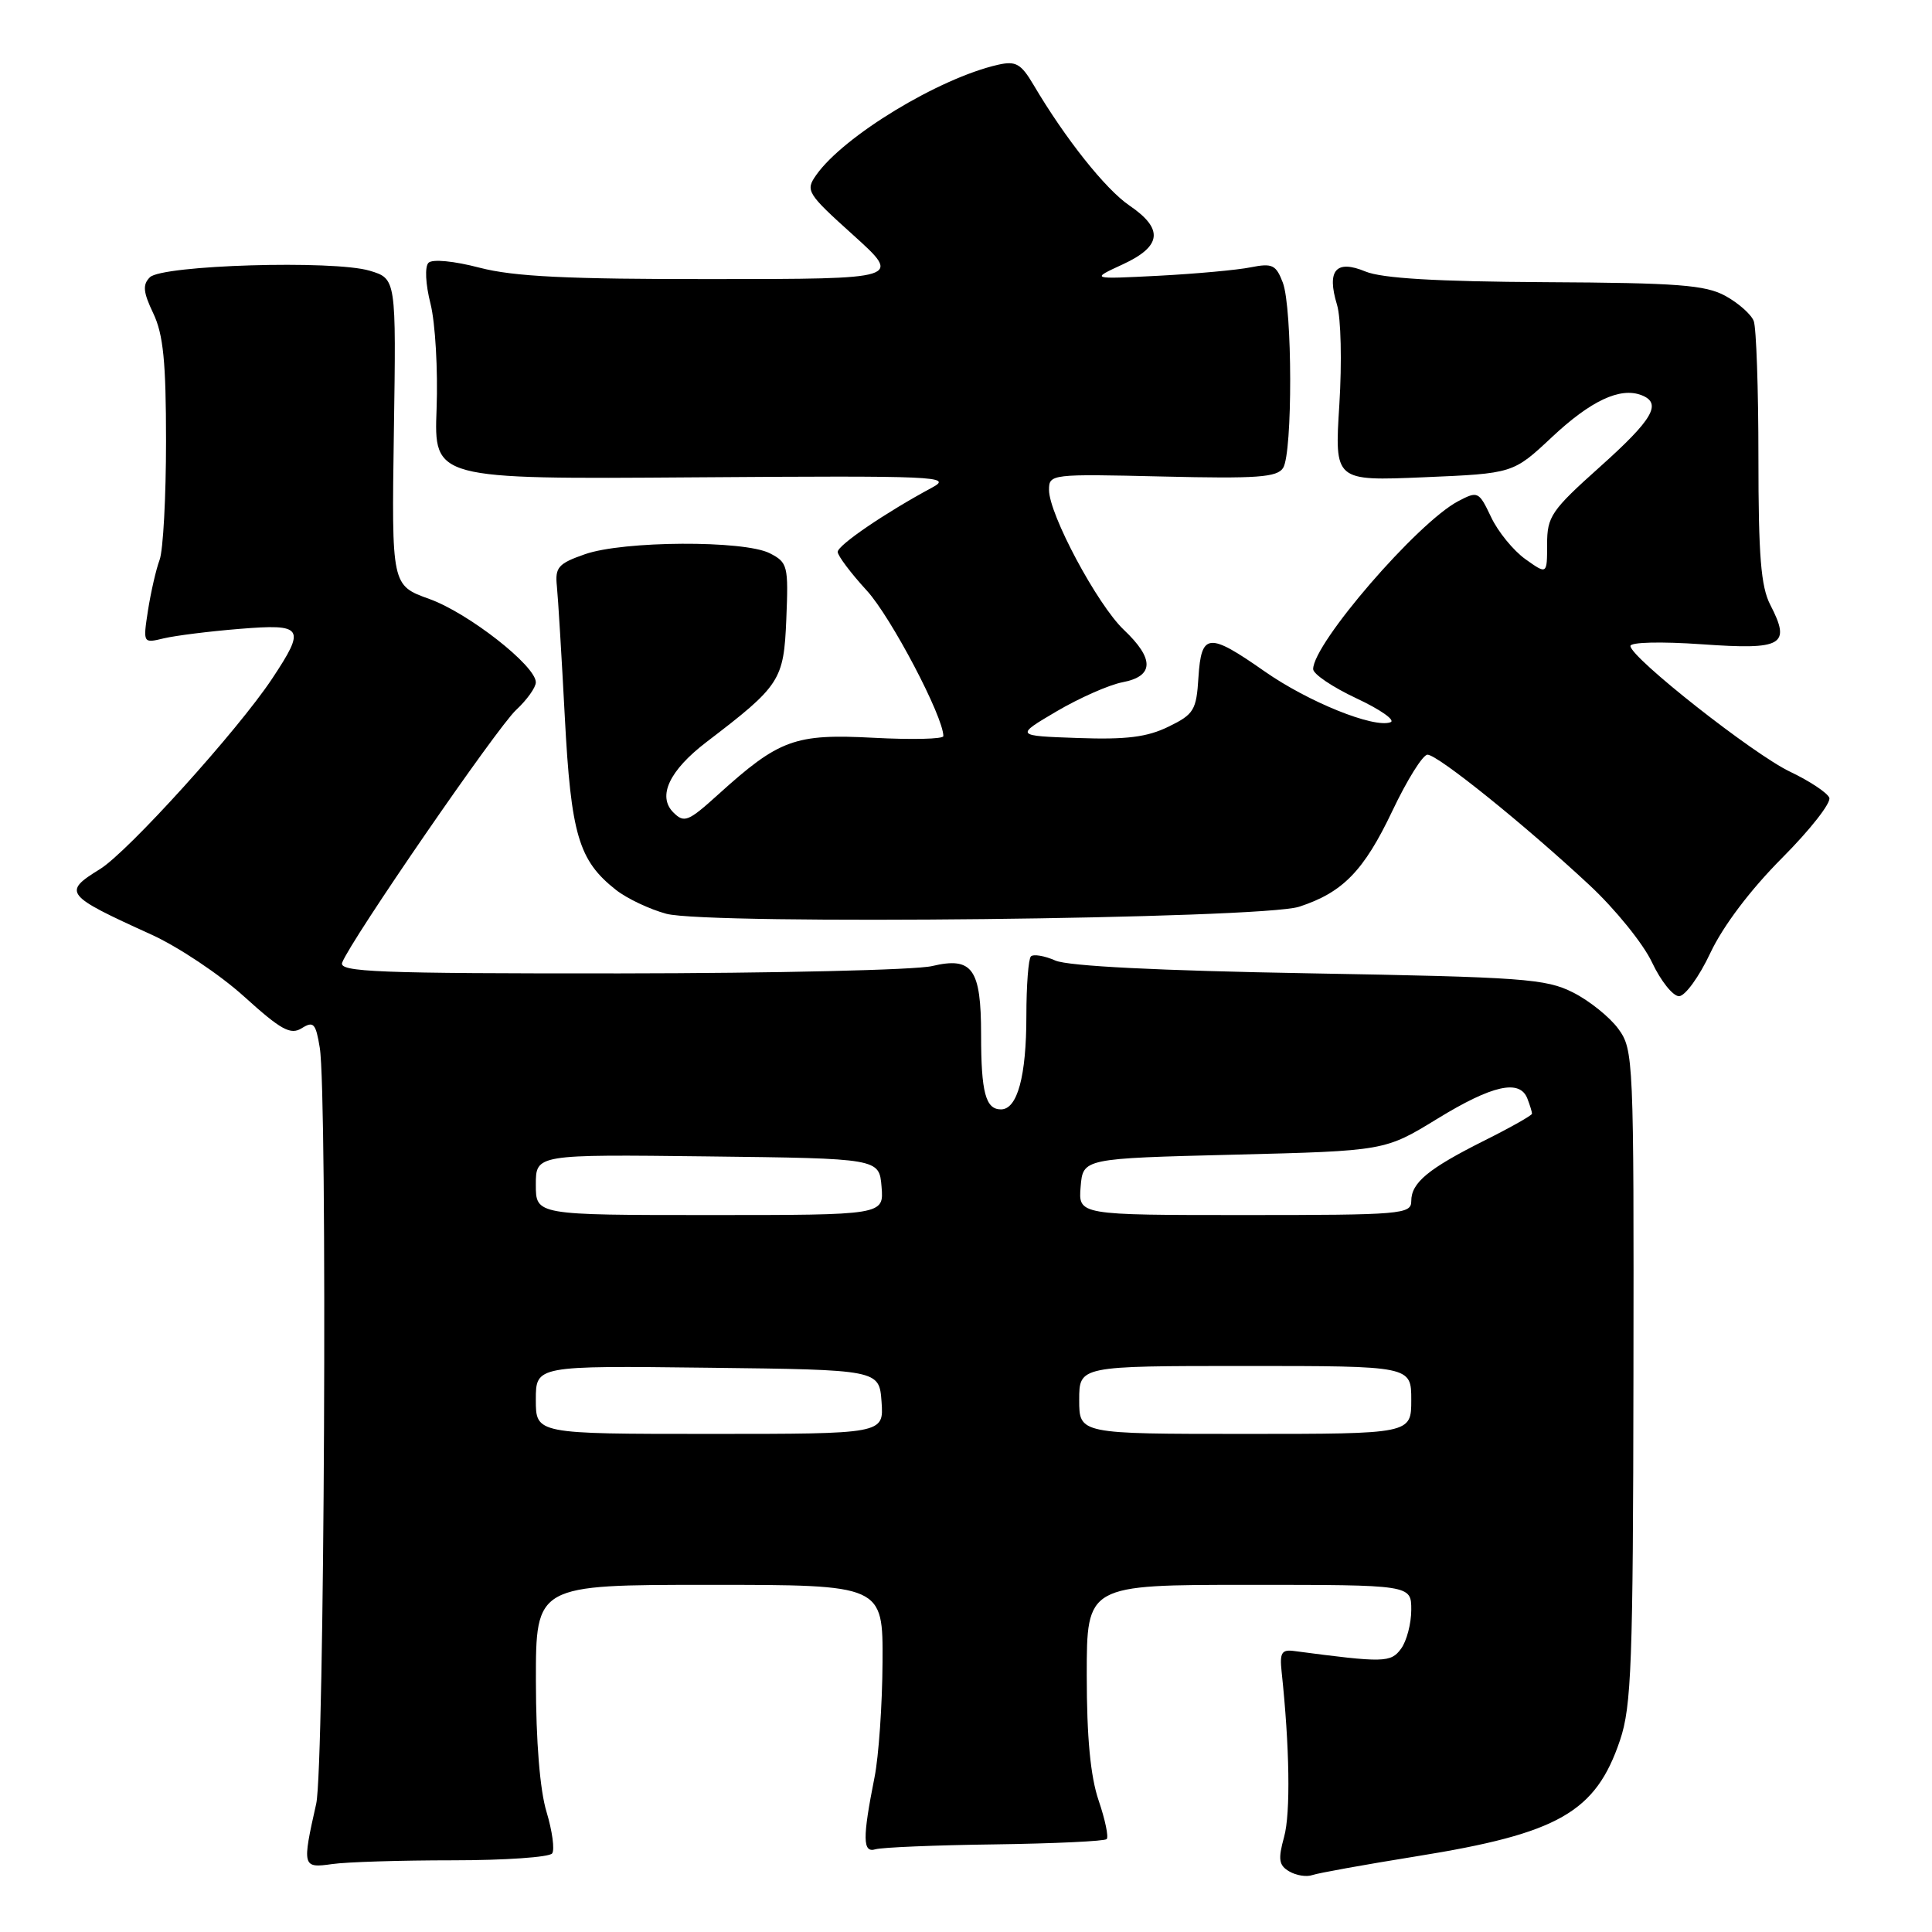 <?xml version="1.0" encoding="UTF-8" standalone="no"?>
<!DOCTYPE svg PUBLIC "-//W3C//DTD SVG 1.1//EN" "http://www.w3.org/Graphics/SVG/1.1/DTD/svg11.dtd" >
<svg xmlns="http://www.w3.org/2000/svg" xmlns:xlink="http://www.w3.org/1999/xlink" version="1.1" viewBox="0 0 256 256">
 <g >
 <path fill="currentColor"
d=" M 187.69 245.97 C 206.52 242.95 211.44 240.14 214.66 230.59 C 216.18 226.10 216.39 220.38 216.44 182.33 C 216.50 140.24 216.45 139.09 214.44 136.33 C 213.30 134.77 210.60 132.60 208.44 131.51 C 204.84 129.69 201.85 129.47 173.50 128.97 C 153.54 128.62 141.56 128.02 139.85 127.28 C 138.40 126.64 136.93 126.40 136.60 126.73 C 136.27 127.06 136.00 130.60 136.00 134.60 C 136.00 142.61 134.81 147.00 132.63 147.00 C 130.60 147.00 130.00 144.75 130.00 137.11 C 130.00 128.36 128.85 126.74 123.50 128.01 C 121.30 128.53 102.69 128.96 82.14 128.98 C 49.96 129.00 44.86 128.80 45.34 127.55 C 46.49 124.55 65.87 96.40 68.38 94.08 C 69.82 92.74 71.00 91.09 71.00 90.41 C 71.00 88.22 62.07 81.23 56.90 79.37 C 51.89 77.57 51.89 77.57 52.19 57.25 C 52.50 36.93 52.50 36.93 48.98 35.87 C 44.19 34.44 21.48 35.12 19.86 36.74 C 18.87 37.73 18.97 38.71 20.31 41.52 C 21.64 44.31 22.00 47.95 22.00 58.47 C 22.00 65.84 21.62 72.91 21.15 74.18 C 20.67 75.46 19.99 78.47 19.61 80.87 C 18.94 85.25 18.94 85.25 21.72 84.58 C 23.25 84.22 27.76 83.65 31.75 83.33 C 40.23 82.64 40.56 83.14 36.05 89.94 C 31.51 96.78 16.98 112.85 13.25 115.16 C 8.27 118.23 8.57 118.62 20.00 123.81 C 23.58 125.43 29.14 129.14 32.36 132.06 C 37.26 136.49 38.50 137.17 39.99 136.24 C 41.54 135.27 41.84 135.59 42.37 138.82 C 43.41 145.12 42.99 234.14 41.90 239.00 C 40.02 247.36 40.07 247.56 44.00 247.00 C 45.92 246.72 53.12 246.50 60.00 246.50 C 66.88 246.50 72.79 246.09 73.16 245.59 C 73.52 245.10 73.18 242.62 72.42 240.09 C 71.54 237.21 71.02 230.76 71.01 222.75 C 71.00 210.00 71.00 210.00 94.00 210.00 C 117.00 210.00 117.00 210.00 116.94 220.25 C 116.91 225.89 116.43 232.75 115.88 235.50 C 114.27 243.59 114.30 245.56 116.00 245.04 C 116.83 244.79 123.94 244.49 131.82 244.39 C 139.69 244.28 146.36 243.97 146.64 243.69 C 146.92 243.42 146.44 241.11 145.57 238.56 C 144.49 235.37 144.00 230.21 144.00 221.97 C 144.00 210.00 144.00 210.00 165.50 210.00 C 187.00 210.00 187.00 210.00 187.00 213.31 C 187.00 215.13 186.39 217.45 185.65 218.46 C 184.29 220.32 183.39 220.34 171.50 218.77 C 169.83 218.54 169.55 218.99 169.82 221.50 C 170.88 231.40 171.02 240.28 170.15 243.40 C 169.33 246.38 169.45 247.16 170.83 247.97 C 171.75 248.51 173.12 248.73 173.88 248.46 C 174.64 248.19 180.85 247.07 187.69 245.97 Z  M 226.64 126.25 C 228.32 122.69 231.93 117.91 236.12 113.70 C 239.85 109.96 242.67 106.36 242.39 105.70 C 242.12 105.04 239.78 103.49 237.20 102.26 C 232.32 99.94 216.11 87.17 216.04 85.60 C 216.02 85.09 220.06 84.99 225.52 85.37 C 236.26 86.13 237.34 85.50 234.57 80.14 C 233.33 77.74 233.00 73.65 233.00 60.63 C 233.00 51.57 232.72 43.44 232.38 42.54 C 232.04 41.65 230.35 40.16 228.63 39.21 C 225.98 37.76 222.31 37.48 204.79 37.39 C 190.33 37.31 183.13 36.88 180.94 35.98 C 177.02 34.35 175.77 35.81 177.16 40.38 C 177.69 42.11 177.82 48.02 177.47 53.62 C 176.83 63.74 176.83 63.74 188.66 63.24 C 200.50 62.74 200.50 62.74 205.64 57.92 C 210.78 53.10 214.67 51.27 217.50 52.36 C 220.27 53.43 219.04 55.56 212.00 61.86 C 205.54 67.64 205.00 68.44 205.00 72.13 C 205.00 76.14 205.00 76.14 202.12 74.09 C 200.54 72.96 198.49 70.46 197.58 68.52 C 195.95 65.10 195.83 65.04 193.20 66.42 C 187.81 69.27 174.00 85.26 174.00 88.66 C 174.00 89.32 176.59 91.06 179.75 92.54 C 182.91 94.02 184.94 95.44 184.25 95.70 C 182.05 96.52 173.35 93.01 167.55 88.95 C 160.14 83.76 159.18 83.85 158.80 89.75 C 158.53 94.11 158.20 94.65 154.83 96.29 C 152.01 97.67 149.26 98.02 142.83 97.79 C 134.50 97.50 134.50 97.50 140.00 94.26 C 143.03 92.48 146.96 90.74 148.75 90.40 C 152.93 89.60 152.98 87.30 148.90 83.44 C 145.40 80.11 139.00 68.15 139.00 64.92 C 139.00 62.82 139.24 62.79 154.04 63.14 C 166.58 63.44 169.23 63.25 170.02 62.00 C 171.29 59.99 171.26 40.82 169.98 37.45 C 169.08 35.09 168.59 34.85 165.73 35.42 C 163.95 35.78 158.45 36.28 153.50 36.54 C 144.50 37.00 144.50 37.00 148.75 35.04 C 153.95 32.64 154.22 30.34 149.65 27.23 C 146.49 25.08 141.14 18.35 136.94 11.23 C 135.29 8.44 134.60 8.05 132.25 8.58 C 124.43 10.35 111.76 18.04 108.14 23.21 C 106.70 25.26 106.94 25.64 113.07 31.16 C 119.50 36.97 119.50 36.97 94.46 36.98 C 75.16 37.00 68.07 36.65 63.54 35.47 C 60.14 34.58 57.29 34.31 56.78 34.82 C 56.27 35.33 56.38 37.63 57.05 40.27 C 57.68 42.79 58.04 49.04 57.85 54.17 C 57.50 63.50 57.50 63.50 92.00 63.25 C 124.23 63.02 126.30 63.11 123.50 64.61 C 117.33 67.93 111.00 72.24 111.00 73.13 C 111.00 73.63 112.74 75.95 114.87 78.27 C 118.06 81.76 125.00 94.95 125.00 97.54 C 125.00 97.93 120.84 98.03 115.75 97.76 C 105.32 97.21 103.25 97.96 95.15 105.29 C 91.19 108.87 90.66 109.09 89.22 107.65 C 87.08 105.51 88.69 102.09 93.59 98.34 C 103.42 90.83 103.85 90.17 104.19 82.05 C 104.48 74.96 104.38 74.53 102.00 73.31 C 98.60 71.57 82.58 71.65 77.50 73.44 C 73.97 74.67 73.53 75.18 73.79 77.67 C 73.95 79.23 74.42 87.03 74.84 95.00 C 75.66 110.59 76.67 114.02 81.61 117.91 C 83.07 119.06 86.07 120.48 88.29 121.08 C 93.87 122.58 167.12 121.77 172.13 120.15 C 177.92 118.27 180.72 115.40 184.50 107.44 C 186.44 103.35 188.53 100.00 189.15 100.00 C 190.50 100.00 201.98 109.24 210.60 117.27 C 214.01 120.44 217.75 125.06 218.90 127.52 C 220.06 129.98 221.67 132.00 222.48 132.00 C 223.28 132.00 225.16 129.41 226.64 126.25 Z  M 71.00 185.48 C 71.00 180.96 71.00 180.96 93.75 181.23 C 116.50 181.50 116.50 181.50 116.81 185.75 C 117.11 190.00 117.11 190.00 94.06 190.00 C 71.00 190.00 71.00 190.00 71.00 185.48 Z  M 143.00 185.50 C 143.00 181.00 143.00 181.00 165.00 181.00 C 187.00 181.00 187.00 181.00 187.00 185.50 C 187.00 190.00 187.00 190.00 165.00 190.00 C 143.00 190.00 143.00 190.00 143.00 185.50 Z  M 71.00 156.98 C 71.00 152.96 71.00 152.96 93.75 153.23 C 116.50 153.50 116.50 153.50 116.81 157.25 C 117.12 161.00 117.12 161.00 94.06 161.00 C 71.00 161.00 71.00 161.00 71.00 156.98 Z  M 143.19 157.25 C 143.50 153.50 143.50 153.50 163.50 153.00 C 183.50 152.50 183.50 152.50 190.44 148.25 C 197.75 143.77 201.39 142.96 202.39 145.58 C 202.73 146.45 203.00 147.35 203.00 147.57 C 203.00 147.79 200.19 149.38 196.75 151.10 C 189.24 154.86 187.00 156.71 187.00 159.15 C 187.00 160.89 185.72 161.00 164.94 161.00 C 142.88 161.00 142.88 161.00 143.19 157.25 Z "/>
</g>
</svg>